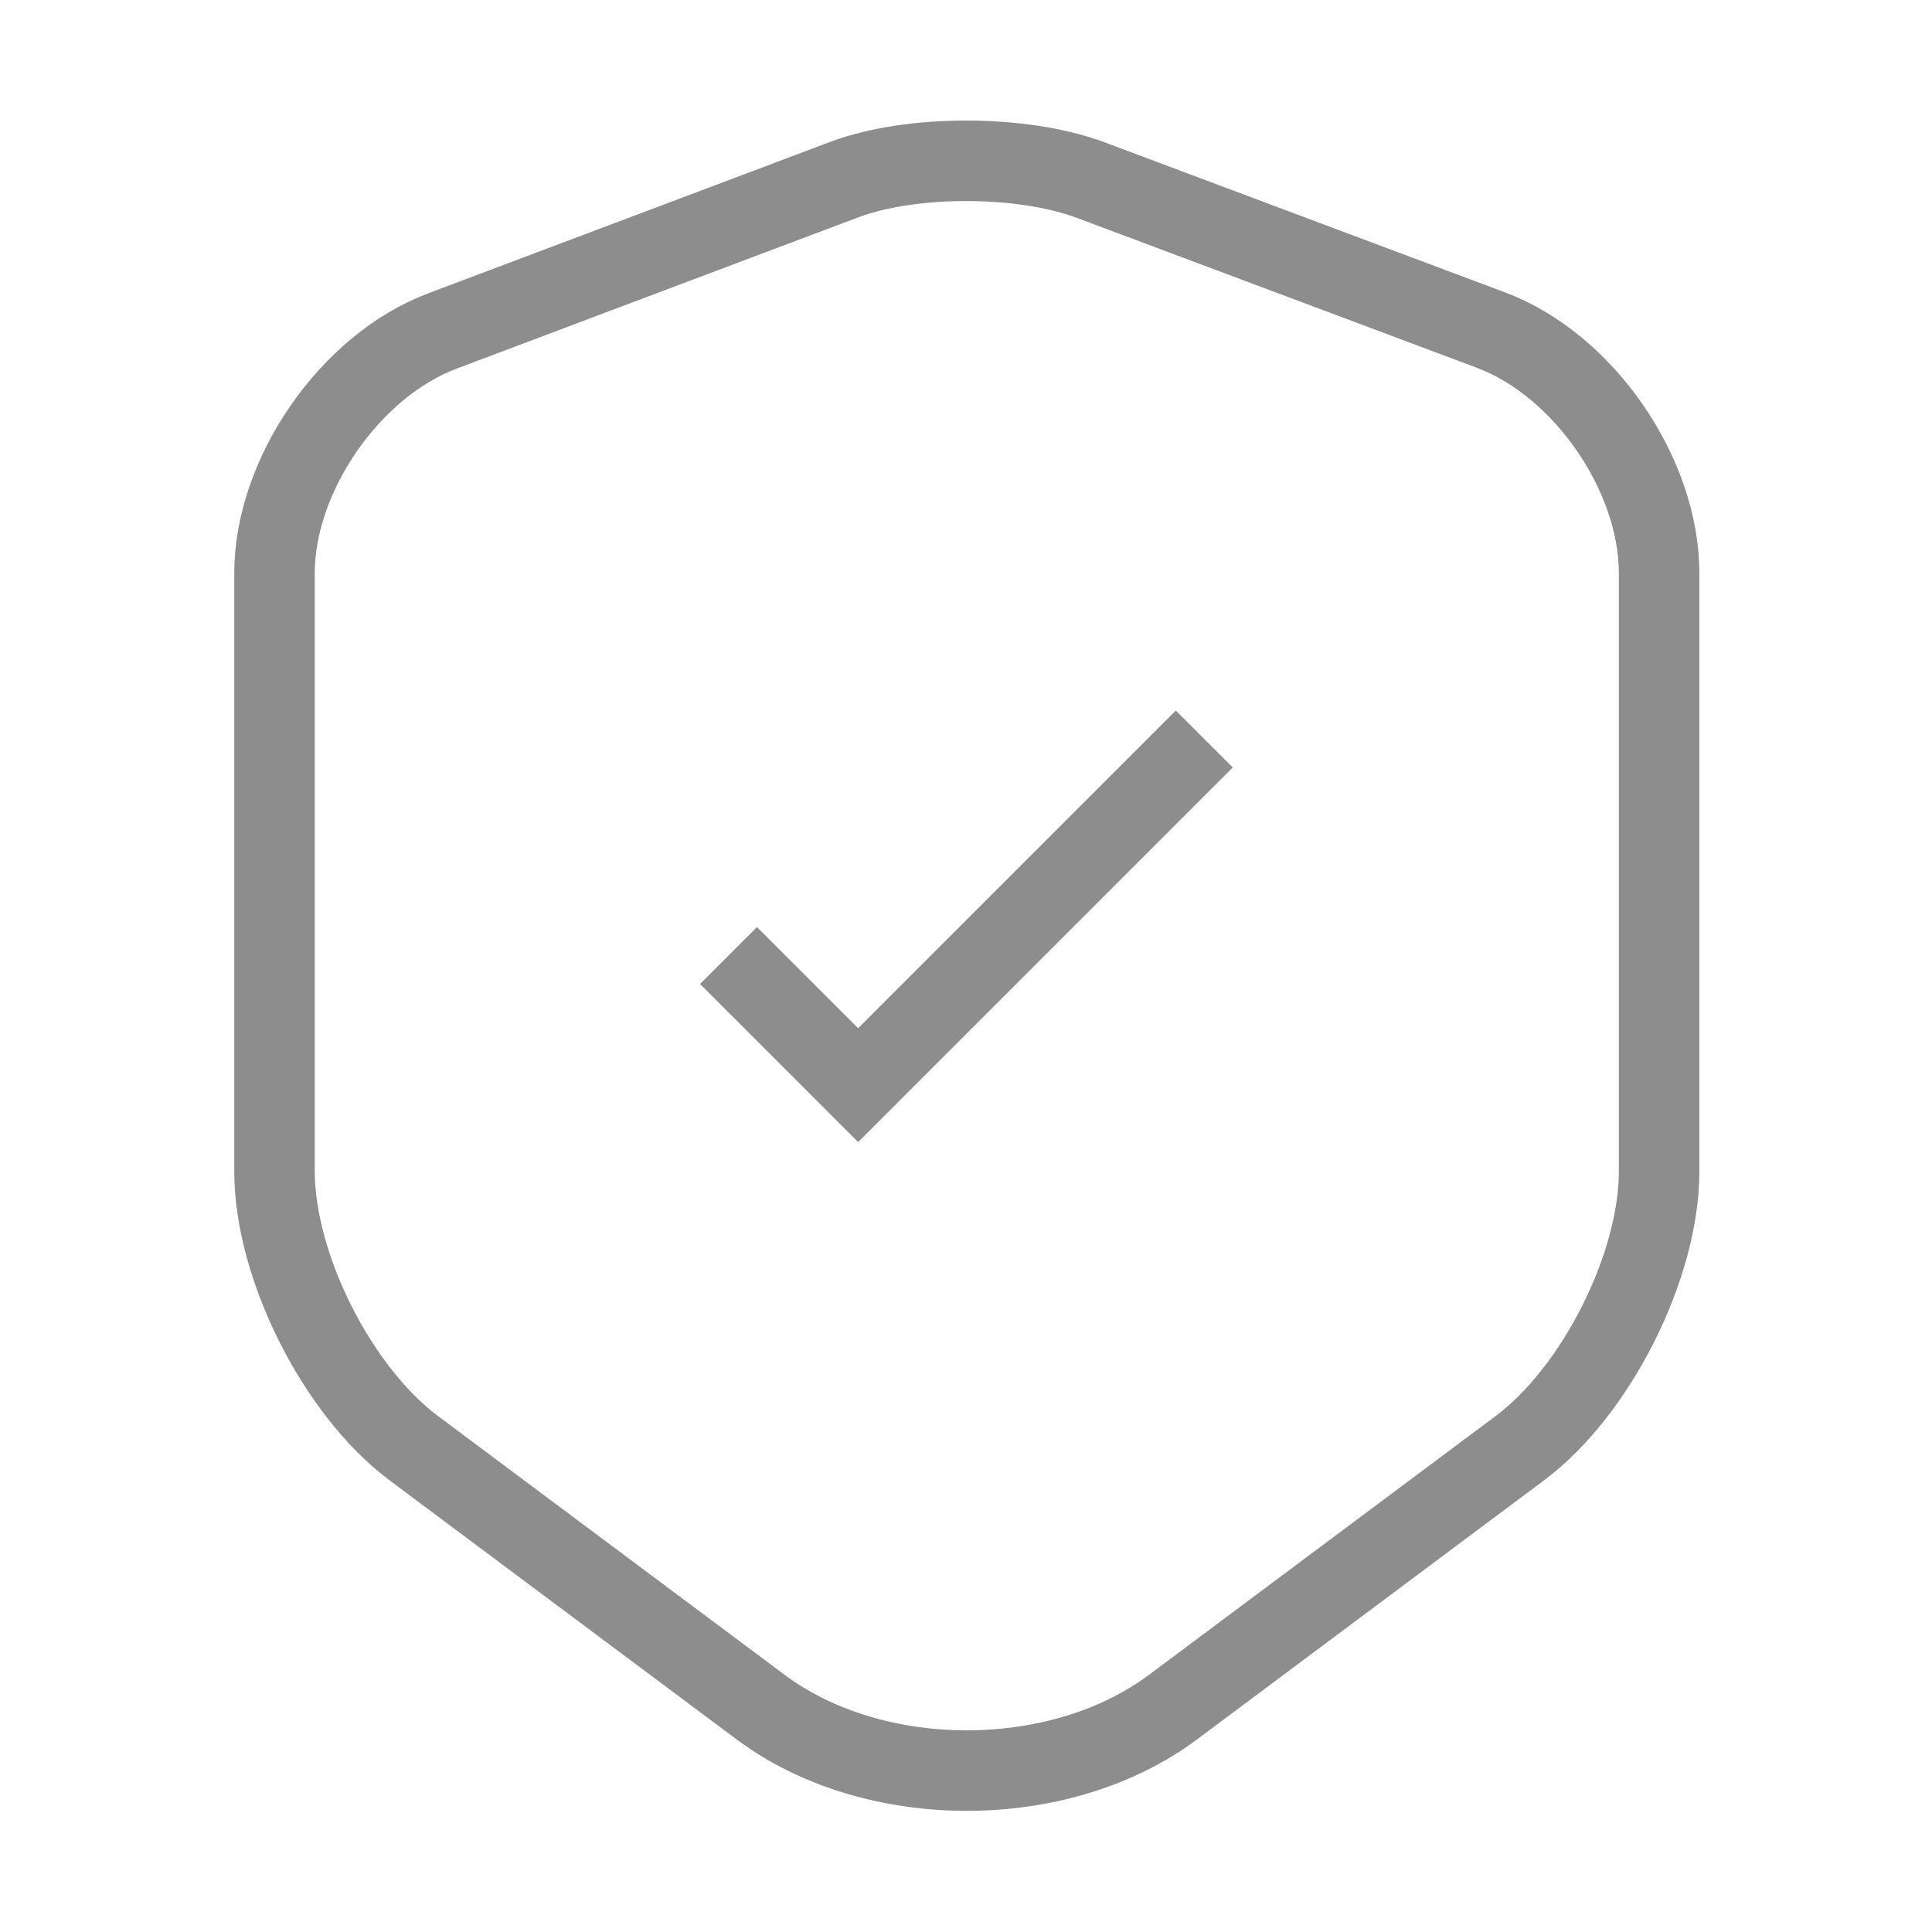 <?xml version="1.0" encoding="UTF-8"?>
 <svg
xmlns="http://www.w3.org/2000/svg"
width="20"
height="20"
fill="none"
viewBox="0 0 24 24"
>
<path
stroke="#8D8D8D"
strokeLinecap="round"
strokeLinejoin="round"
strokeWidth="1.5"
d="M10.49 2.23L5.5 4.11c-1.15.43-2.09 1.79-2.09 3.01v7.43c0 1.18.78 2.73 1.73 3.44l4.3 3.21c1.41 1.06 3.73 1.06 5.14 0l4.3-3.21c.95-.71 1.73-2.26 1.73-3.44V7.12c0-1.23-.94-2.59-2.09-3.02l-4.99-1.87c-.85-.31-2.21-.31-3.04 0z"
></path>
<path
stroke="#8D8D8D"
strokeLinecap="round"
strokeLinejoin="round"
strokeWidth="1.5"
d="M9.05 11.87l1.61 1.61 4.3-4.3"
></path>
</svg>
